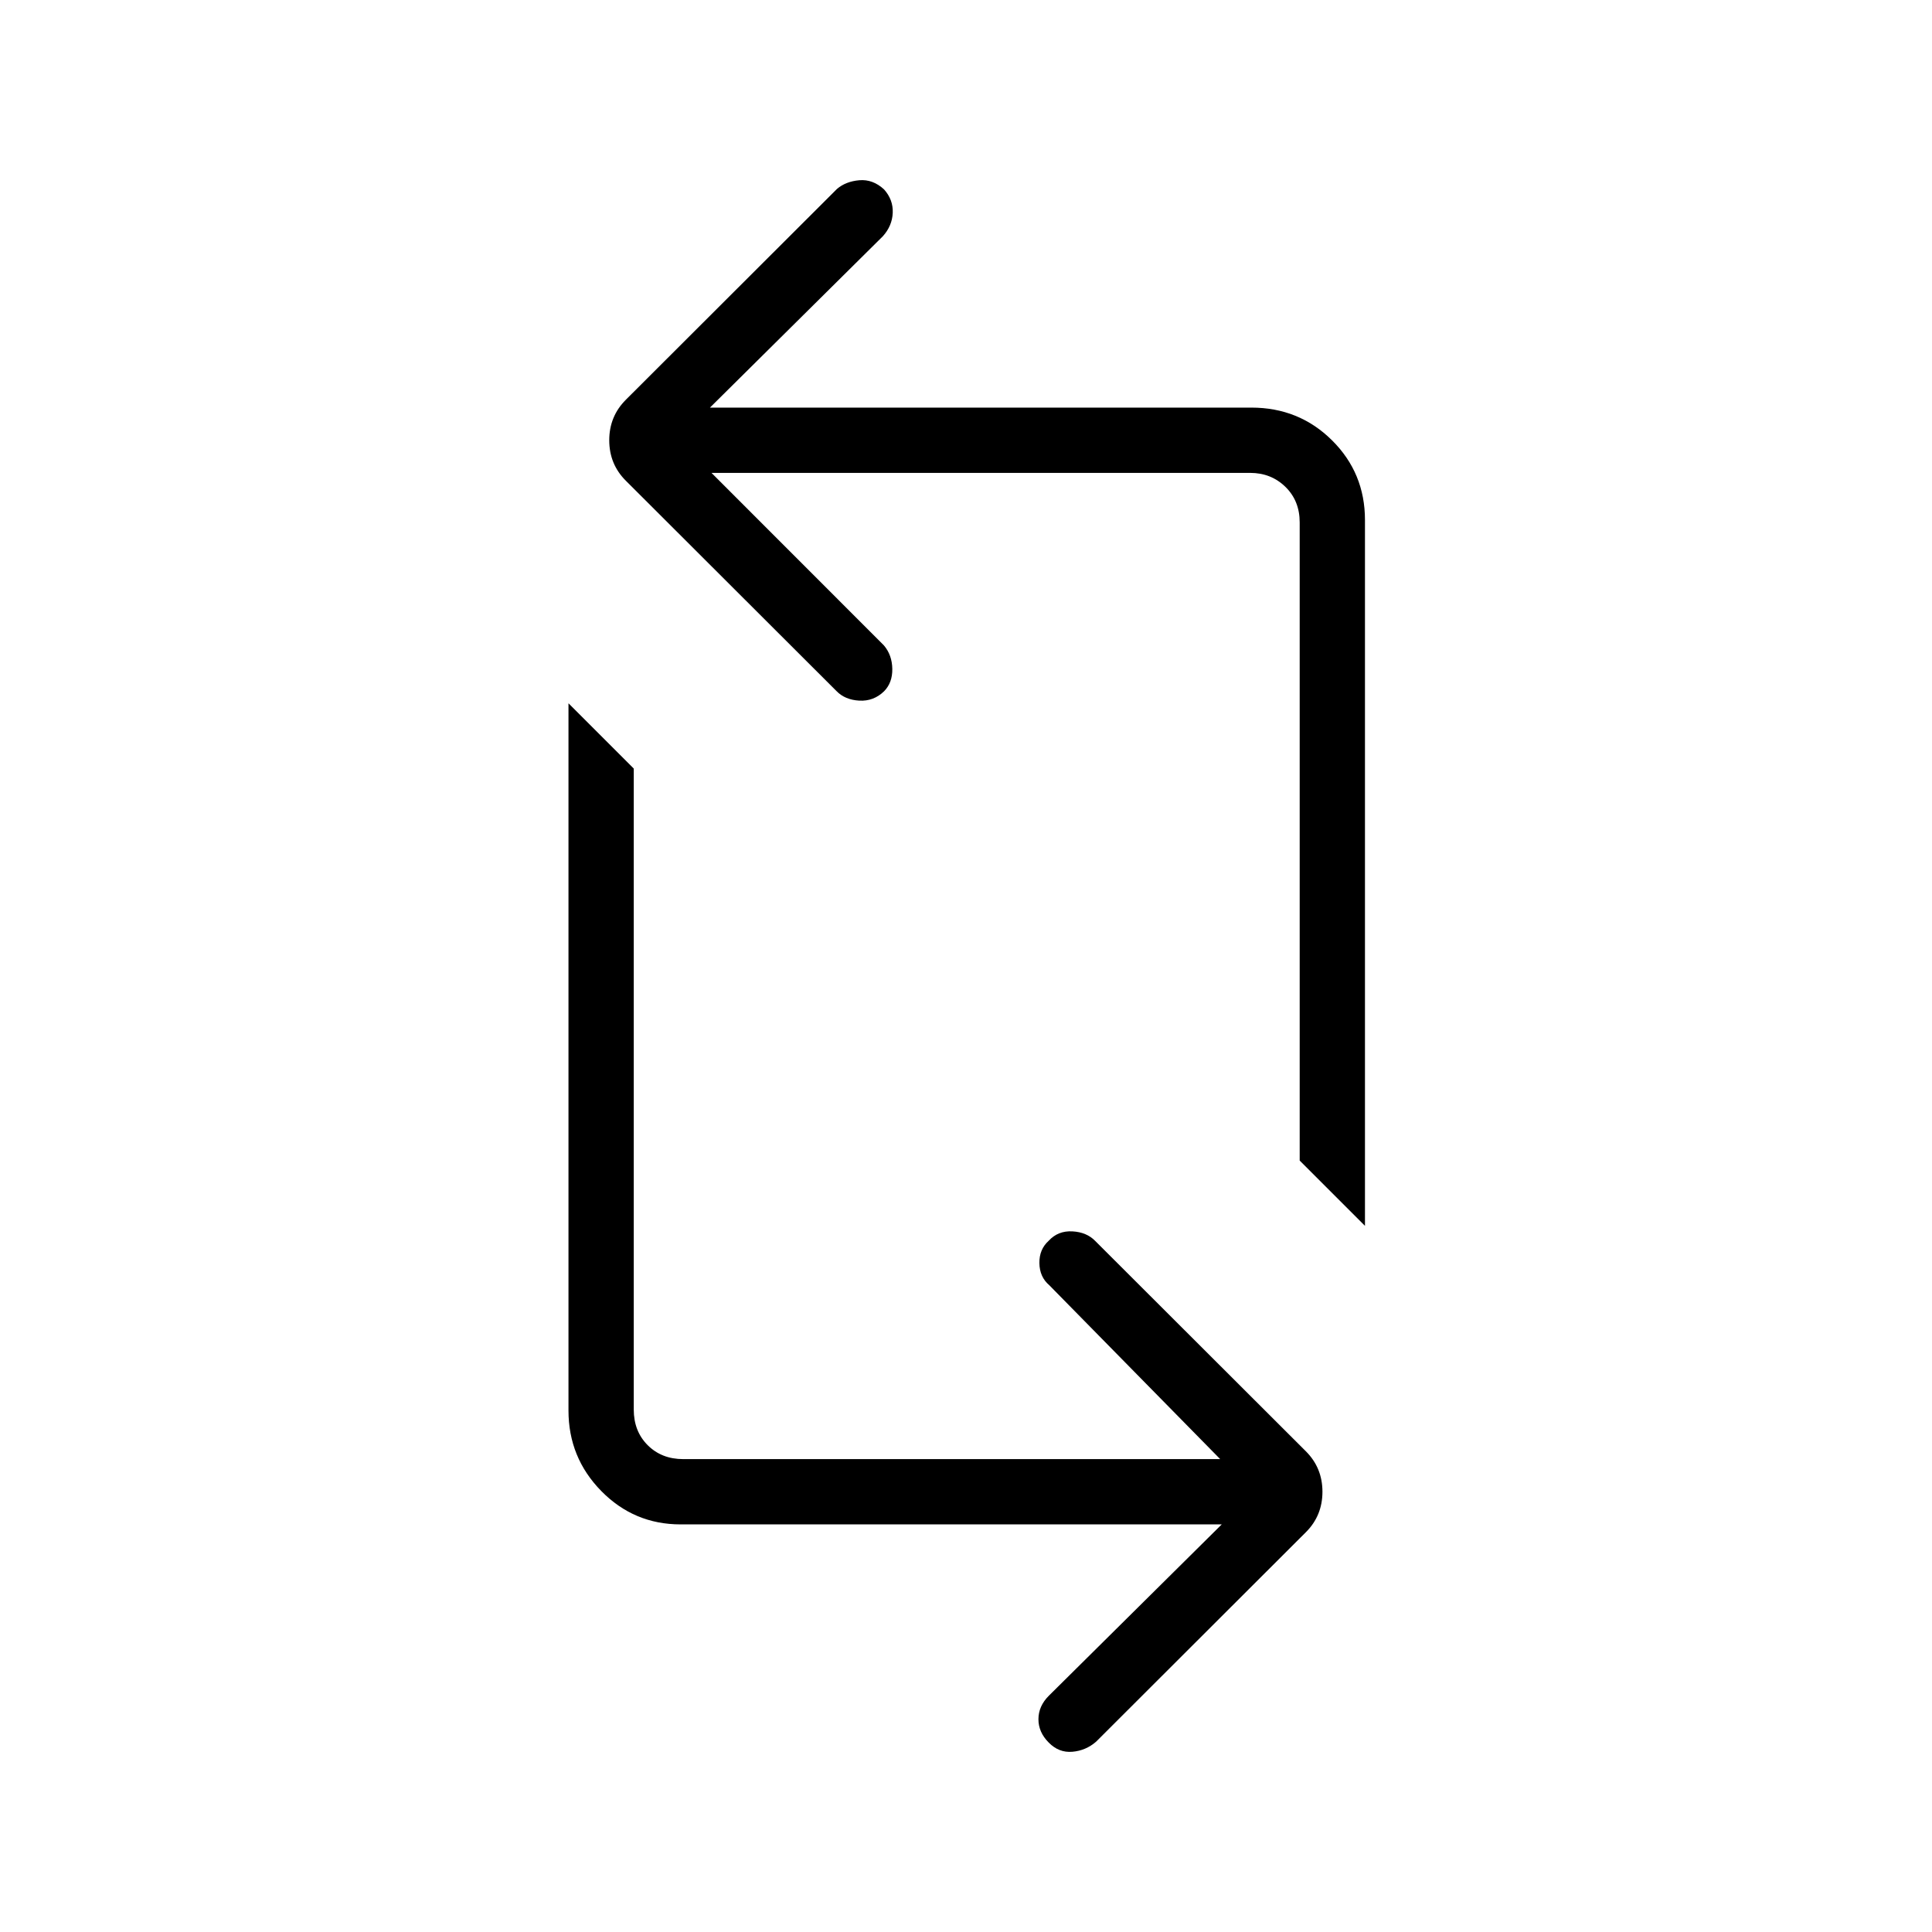 <svg xmlns="http://www.w3.org/2000/svg" height="40" viewBox="0 -960 960 960" width="40"><path d="M607.077-202.538H338.196q-23.164 0-39.443-16.598-16.279-16.599-16.279-39.979v-351.424l32.436 32.436v318.514q0 10.769 6.923 17.692t17.692 6.923h266.783l-84.936-86.423q-4.795-4.077-4.904-10.952-.109-6.874 4.643-11.141 4.633-5.035 11.744-4.651 7.112.385 11.35 4.757l104.693 104.538q8.218 8.218 8.218 20.09t-8.218 20.09L544.628-94.551q-5.089 4.423-11.794 4.994-6.706.57-11.723-4.57-5.136-5.142-5.117-11.629.019-6.487 5.16-11.628l85.923-85.154Zm71.167-148.346-32.436-32.436v-317.091q0-10.769-7.115-17.692-7.116-6.923-17.5-6.923H353.538l85.654 85.705q4.077 4.795 4.186 11.67.109 6.874-4.085 11.141-5.191 5.035-12.302 4.651-7.112-.385-11.35-4.757L310.948-721.154q-8.218-8.218-8.218-20.09t8.247-20.119l104.93-104.775q4.4-3.734 11.106-4.305 6.705-.57 12.28 4.571 4.578 5.141 4.303 11.628-.276 6.487-4.904 11.628l-85.923 85.154h269.035q23.677 0 40.058 16.244 16.382 16.244 16.382 39.615v350.719Z"/></svg>